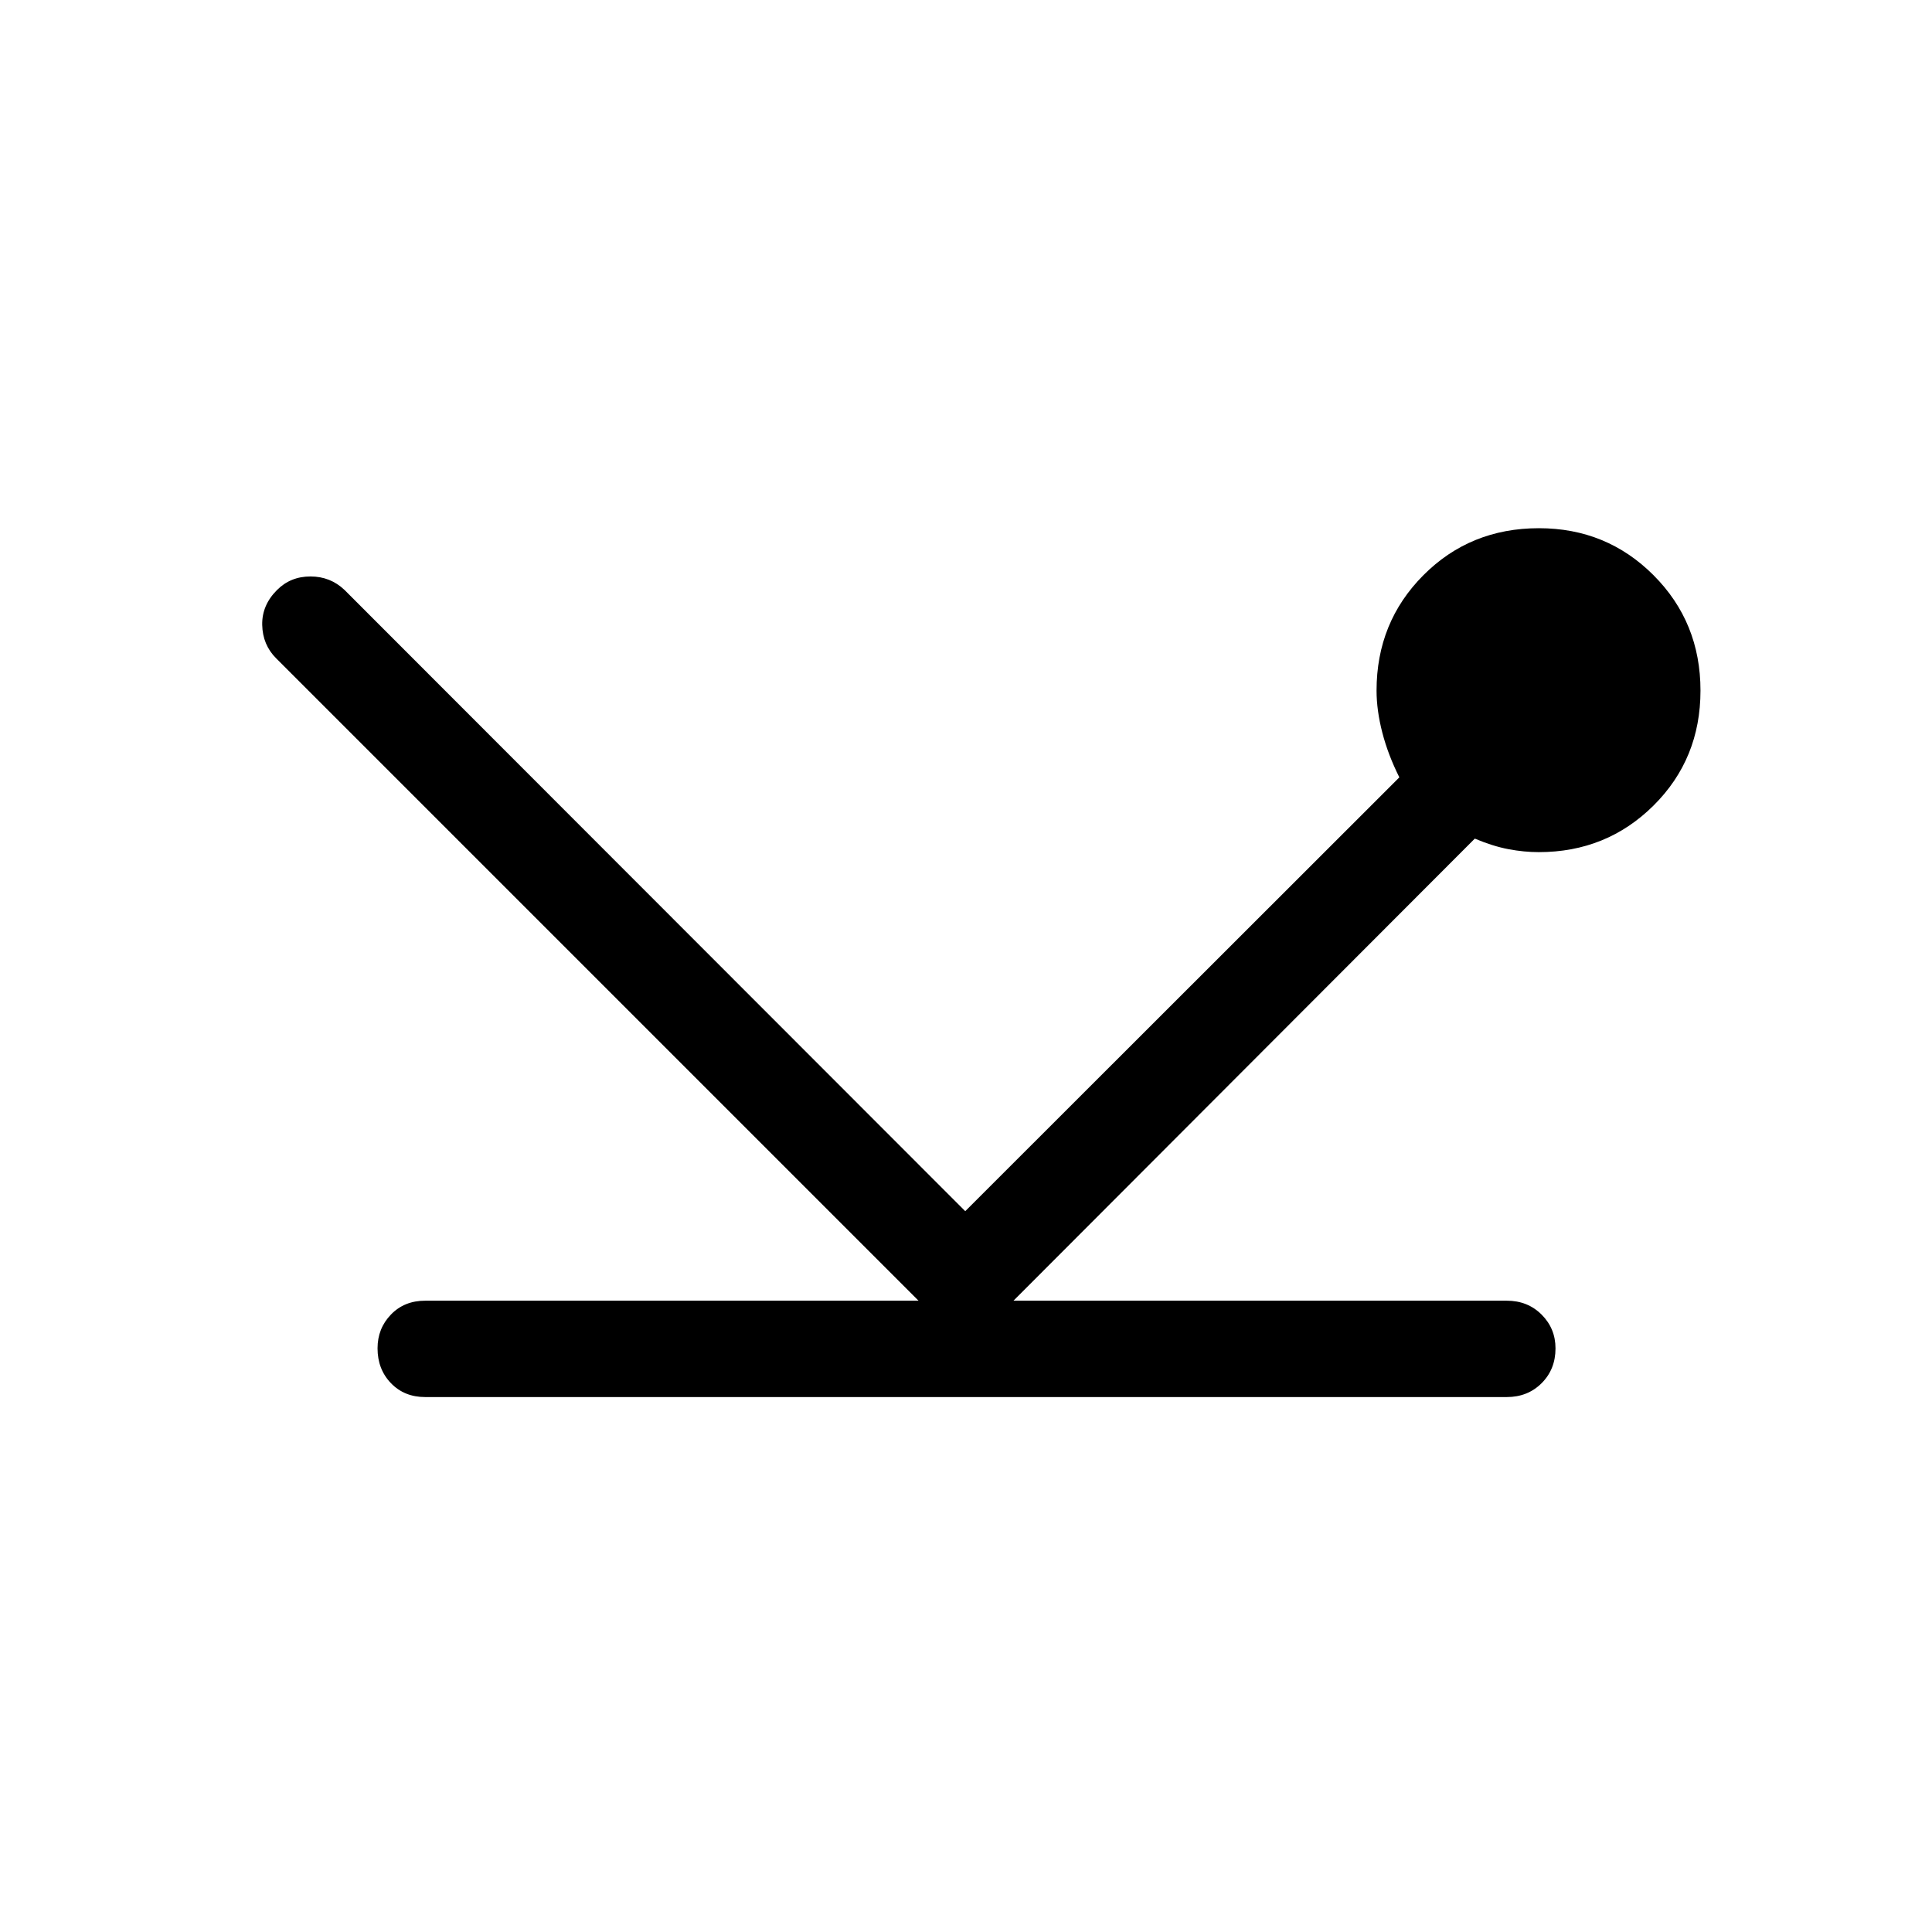 <svg xmlns="http://www.w3.org/2000/svg" height="40" viewBox="0 -960 960 960" width="40"><path d="M211.28-265.81q-10.39 0-17.03-6.91-6.65-6.91-6.65-17.31 0-9.88 6.65-16.77 6.64-6.89 17.03-6.89h245.13L137.23-632.87q-6.73-6.73-6.94-16.59-.21-9.85 7.42-17.43 6.67-6.67 16.56-6.67 9.88 0 16.92 6.7l308.43 308.69 215.71-215.57q-5.62-11.21-8.48-22.28-2.85-11.07-2.85-20.83 0-33.96 23.26-57.32 23.27-23.37 57.41-23.37 33.62 0 56.96 23.36 23.33 23.36 23.33 57.32 0 33.95-23.32 57.12-23.33 23.16-57.04 23.16-7.32 0-15.11-1.48-7.79-1.49-16.67-5.24L503.59-313.69h245.13q10.39 0 17.3 6.91 6.9 6.91 6.9 16.78 0 10.41-6.9 17.3-6.91 6.89-17.3 6.89H211.28Z"/></svg>